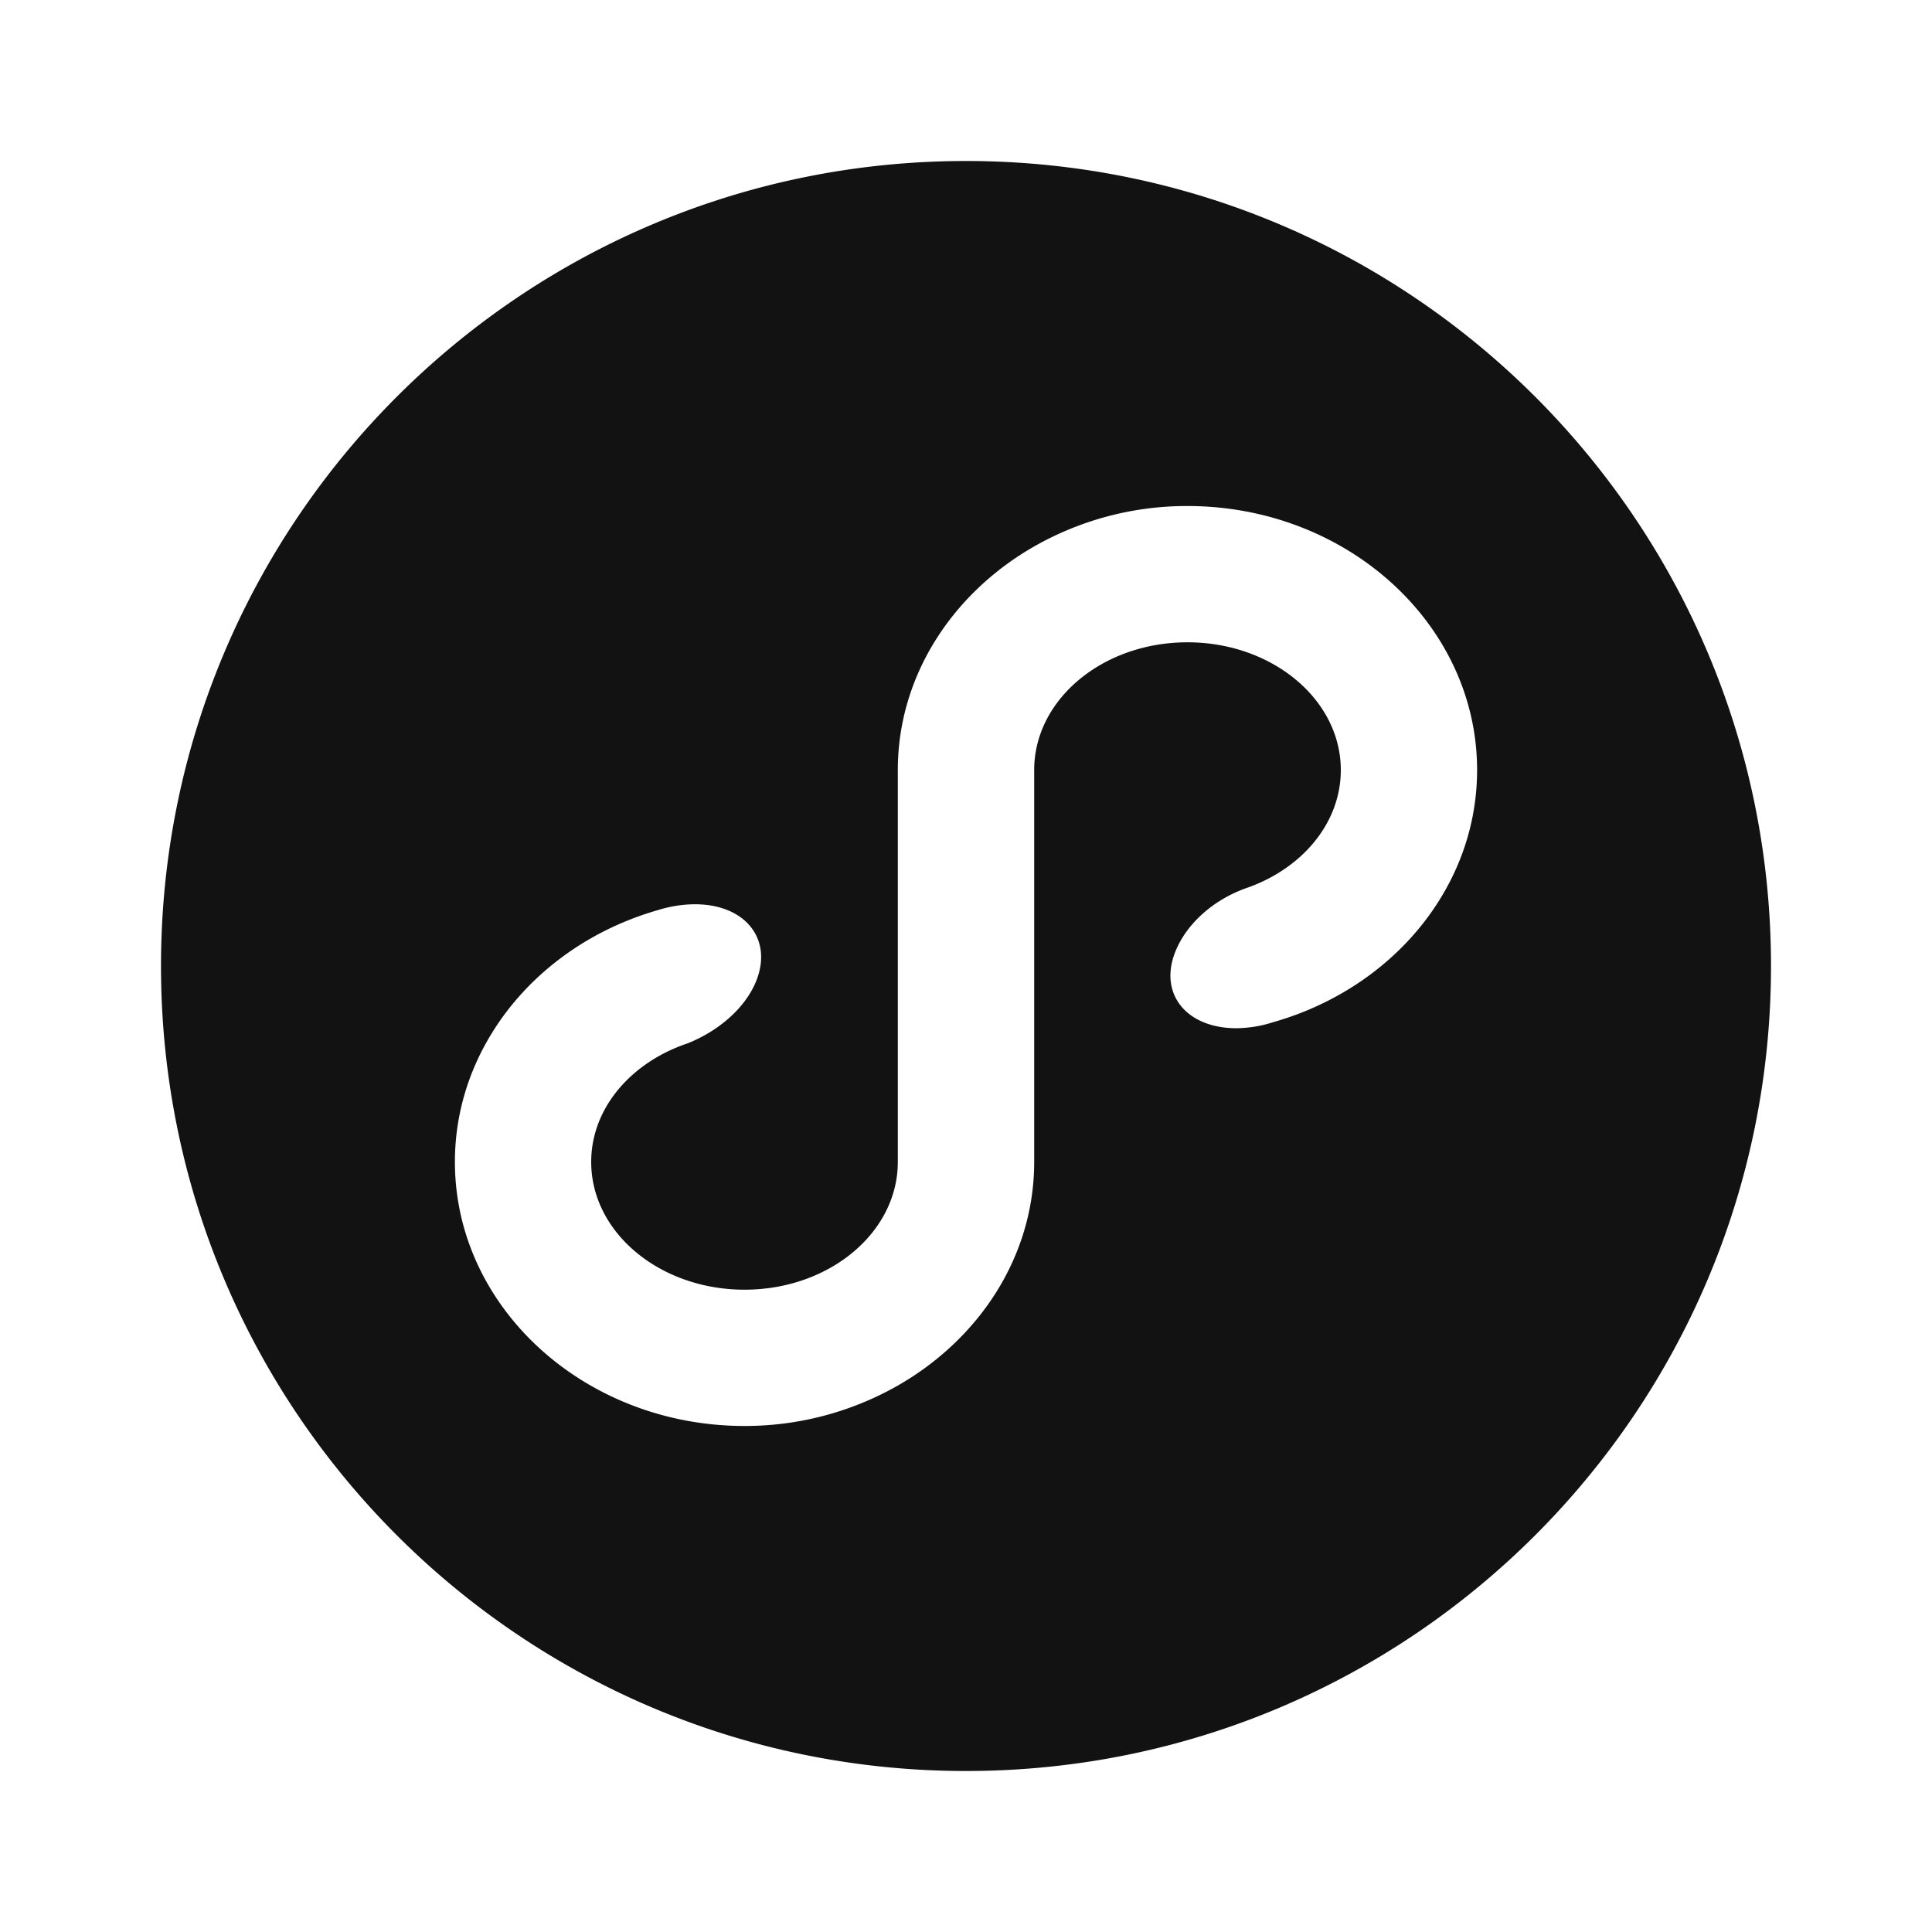 <svg width="24" height="24" fill="none" xmlns="http://www.w3.org/2000/svg"><g clip-path="url(#a)"><path d="m15.84 12.691-.067.02c-.134.04-.274.06-.414.062-.61 0-.954-.412-.77-.921.136-.372.491-.686.925-.831.672-.245 1.142-.804 1.142-1.455 0-.877-.853-1.587-1.905-1.587s-1.904.71-1.904 1.587v4.868c0 1.17-.679 2.197-1.694 2.778-.58.33-1.236.503-1.904.502-1.984 0-3.598-1.471-3.598-3.28 0-.576.164-1.117.451-1.587.444-.73 1.184-1.287 2.07-1.541.149-.047.304-.072.46-.073.612 0 .958.414.773.924-.126.347-.466.645-.861.803a2.151 2.151 0 0 0-.139.052c-.628.26-1.061.798-1.061 1.422 0 .877.853 1.587 1.905 1.587s1.904-.71 1.904-1.587V9.566c0-1.17.679-2.197 1.694-2.778a3.829 3.829 0 0 1 1.904-.502c1.984 0 3.598 1.471 3.598 3.28 0 .576-.164 1.117-.451 1.587-.442.726-1.178 1.282-2.058 1.538ZM2 12c0 5.523 4.477 10 10 10s10-4.477 10-10S17.523 2 12 2 2 6.477 2 12Z" fill="#121212"/></g><defs><clipPath id="a"><path fill="#fff" d="M0 0h24v24H0z"/></clipPath></defs></svg>